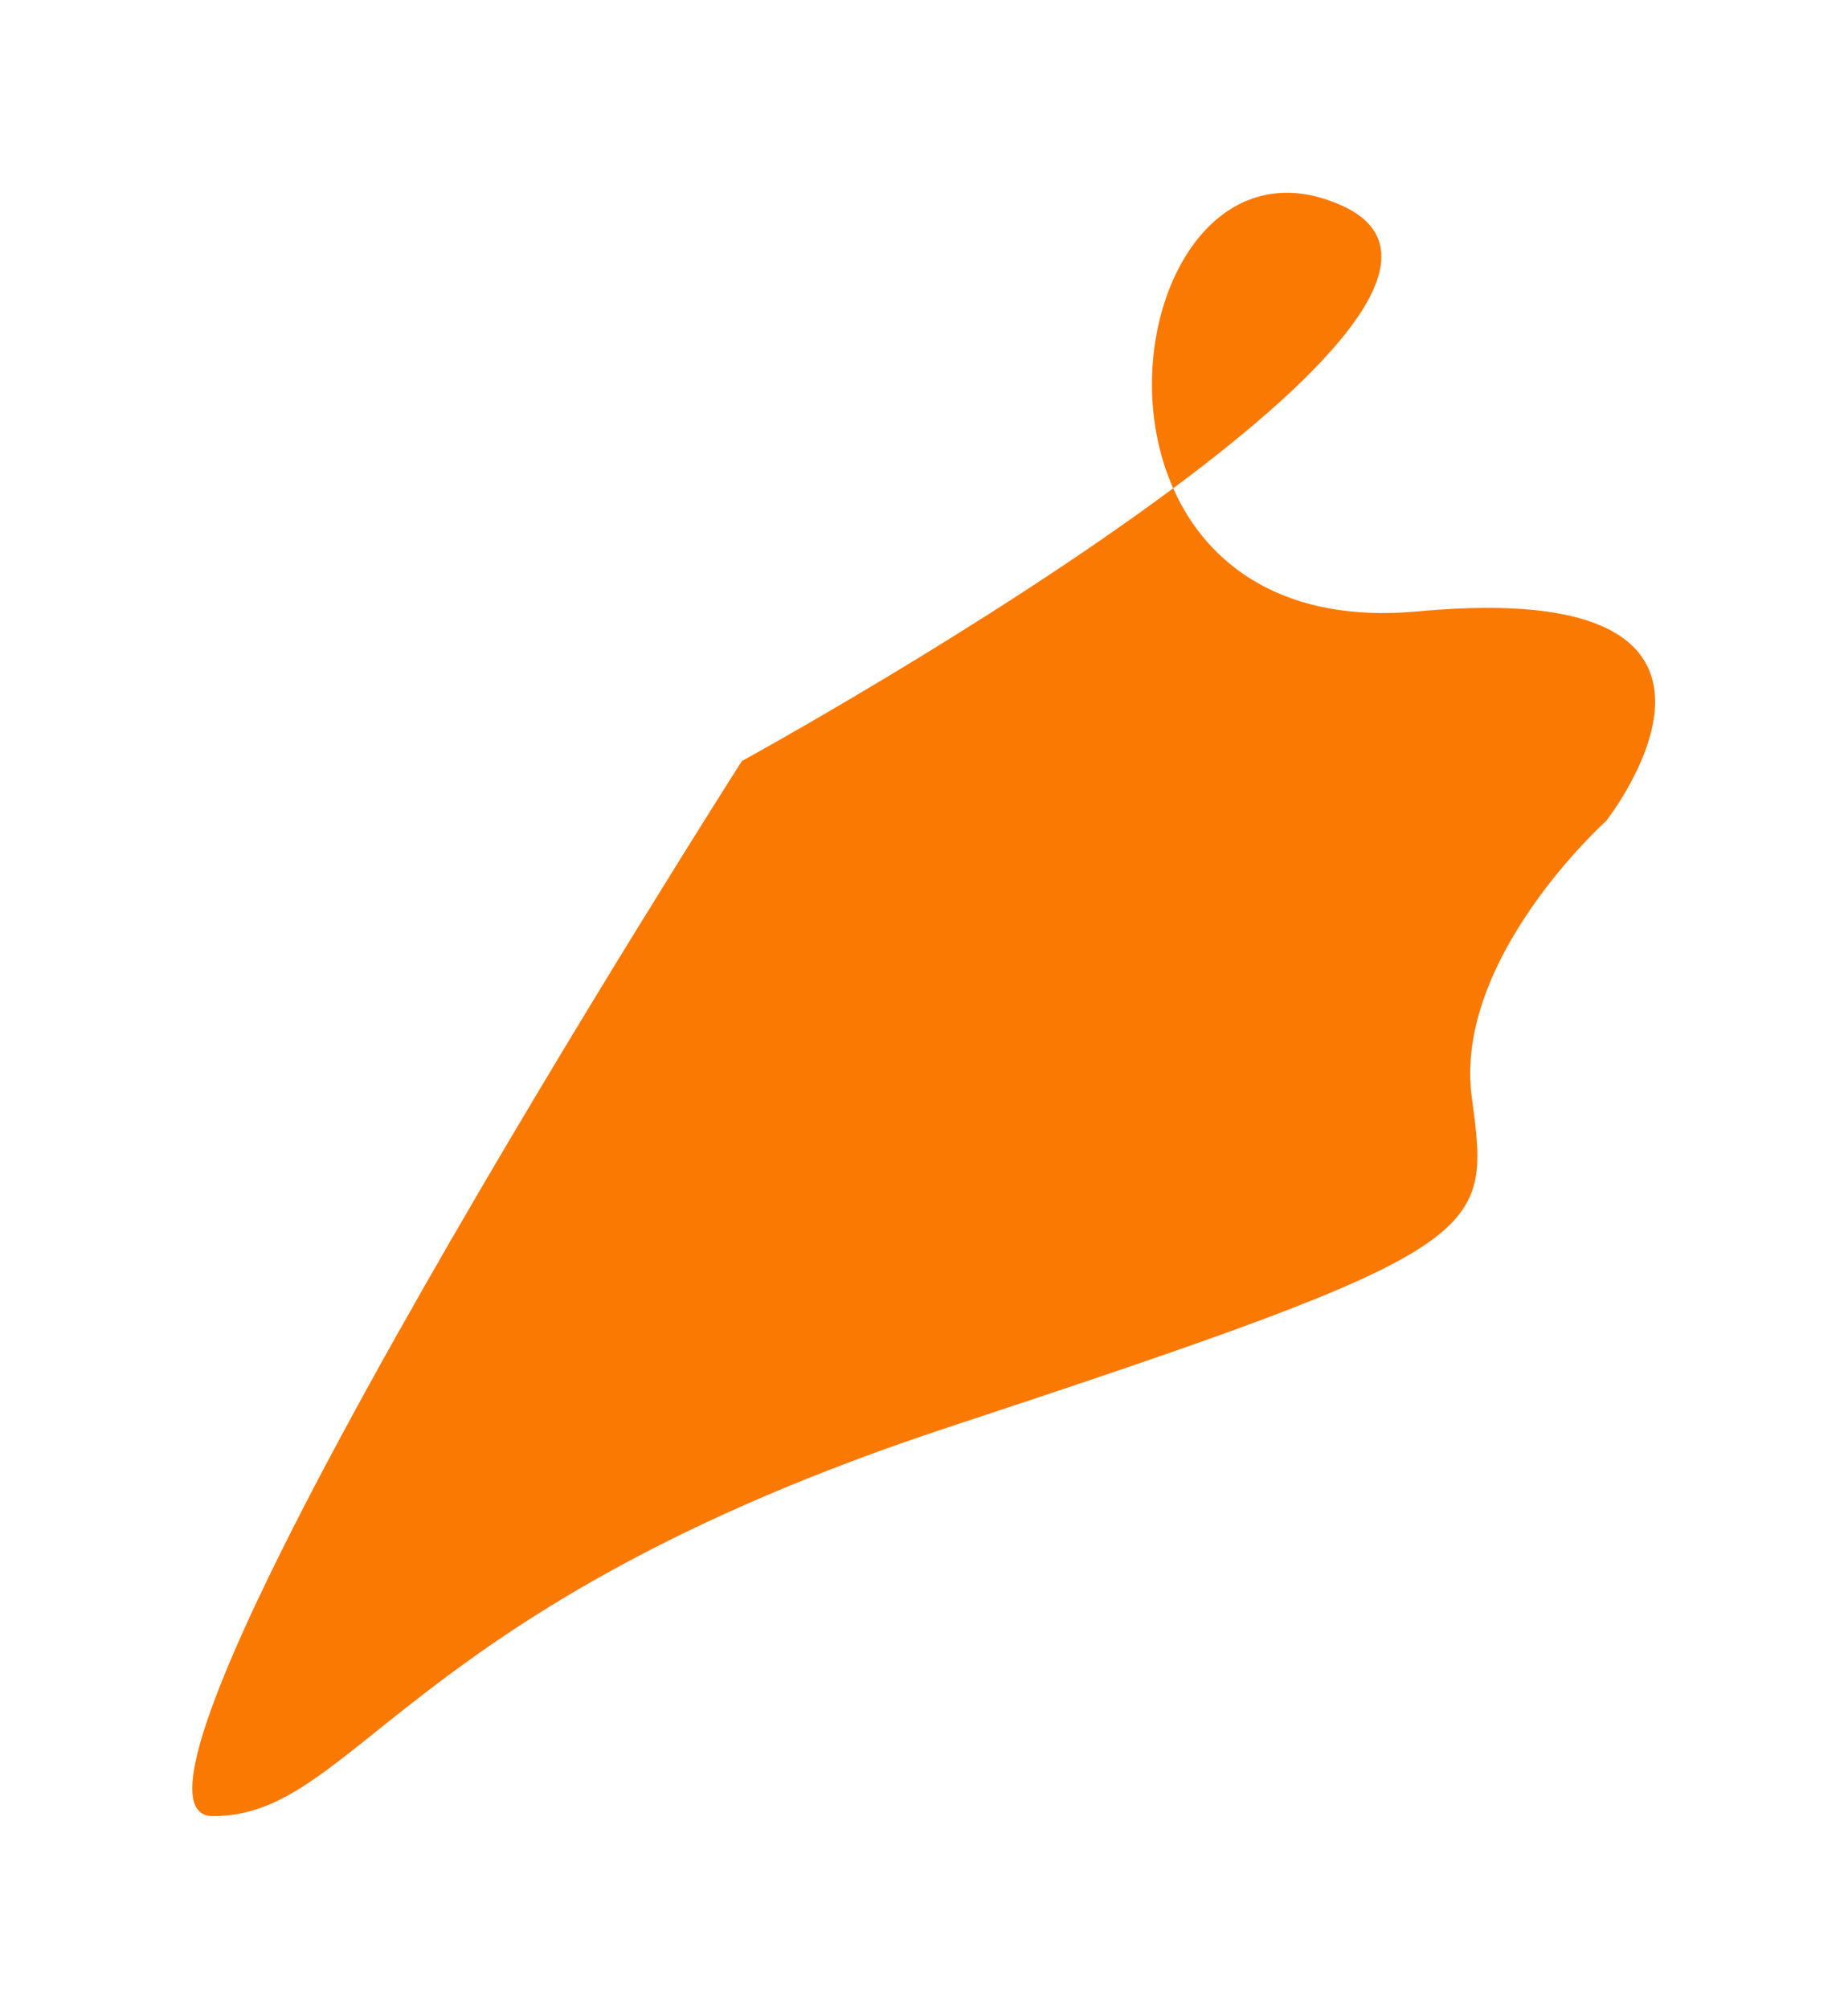 <?xml version="1.0" encoding="UTF-8" standalone="no"?>
<svg
   width="899"
   height="977"
   viewBox="0 0 899 977"
   fill="none"
   version="1.1"
   id="svg1"
   sodipodi:docname="mySkillsShape.svg"
   inkscape:version="1.3.2 (091e20e, 2023-11-25, custom)"
   xmlns:inkscape="http://www.inkscape.org/namespaces/inkscape"
   xmlns:sodipodi="http://sodipodi.sourceforge.net/DTD/sodipodi-0.dtd"
   xmlns="http://www.w3.org/2000/svg"
   xmlns:svg="http://www.w3.org/2000/svg">
  <sodipodi:namedview
     id="namedview1"
     pagecolor="#ffffff"
     bordercolor="#000000"
     borderopacity="0.25"
     inkscape:showpageshadow="2"
     inkscape:pageopacity="0.0"
     inkscape:pagecheckerboard="0"
     inkscape:deskcolor="#d1d1d1"
     inkscape:zoom="0.8321392"
     inkscape:cx="449.44403"
     inkscape:cy="488.5"
     inkscape:window-width="1920"
     inkscape:window-height="1009"
     inkscape:window-x="3032"
     inkscape:window-y="-8"
     inkscape:window-maximized="1"
     inkscape:current-layer="svg1" />
  <g
     filter="url(#filter0_f_413_3132)"
     id="g1"
     transform="matrix(1,0,0,-1,-5.9646607e-7,976.957)">
    <path
       d="m 103.245,93.754 c -69.533,0.791 257.662,513.092 257.662,513.092 0,0 119.014,65.171 209.816,132.635 -30.814,69.494 10.489,169.856 82.142,137.459 50.277,-22.732 -6.019,-80.901 -82.142,-137.459 16.598,-37.433 54.12,-65.91 119.095,-59.858 185.599,17.289 91.489,-101.972 91.489,-101.972 0,0 -74.453,-66.808 -65.32,-134.466 l 0.081,-0.602 C 725.126,375.496 725.852,370.121 461.097,282.755 195.552,195.127 172.777,92.963 103.245,93.754 Z"
       fill="#fa7902"
       id="path1" />
  </g>
  <defs
     id="defs1">
    <filter
       id="filter0_f_413_3132"
       x="0.548"
       y="0.75"
       width="897.618"
       height="975.457"
       filterUnits="userSpaceOnUse"
       color-interpolation-filters="sRGB">
      <feFlood
         flood-opacity="0"
         result="BackgroundImageFix"
         id="feFlood1" />
      <feBlend
         mode="normal"
         in="SourceGraphic"
         in2="BackgroundImageFix"
         result="shape"
         id="feBlend1" />
      <feGaussianBlur
         stdDeviation="46.5"
         result="effect1_foregroundBlur_413_3132"
         id="feGaussianBlur1" />
    </filter>
  </defs>
</svg>
